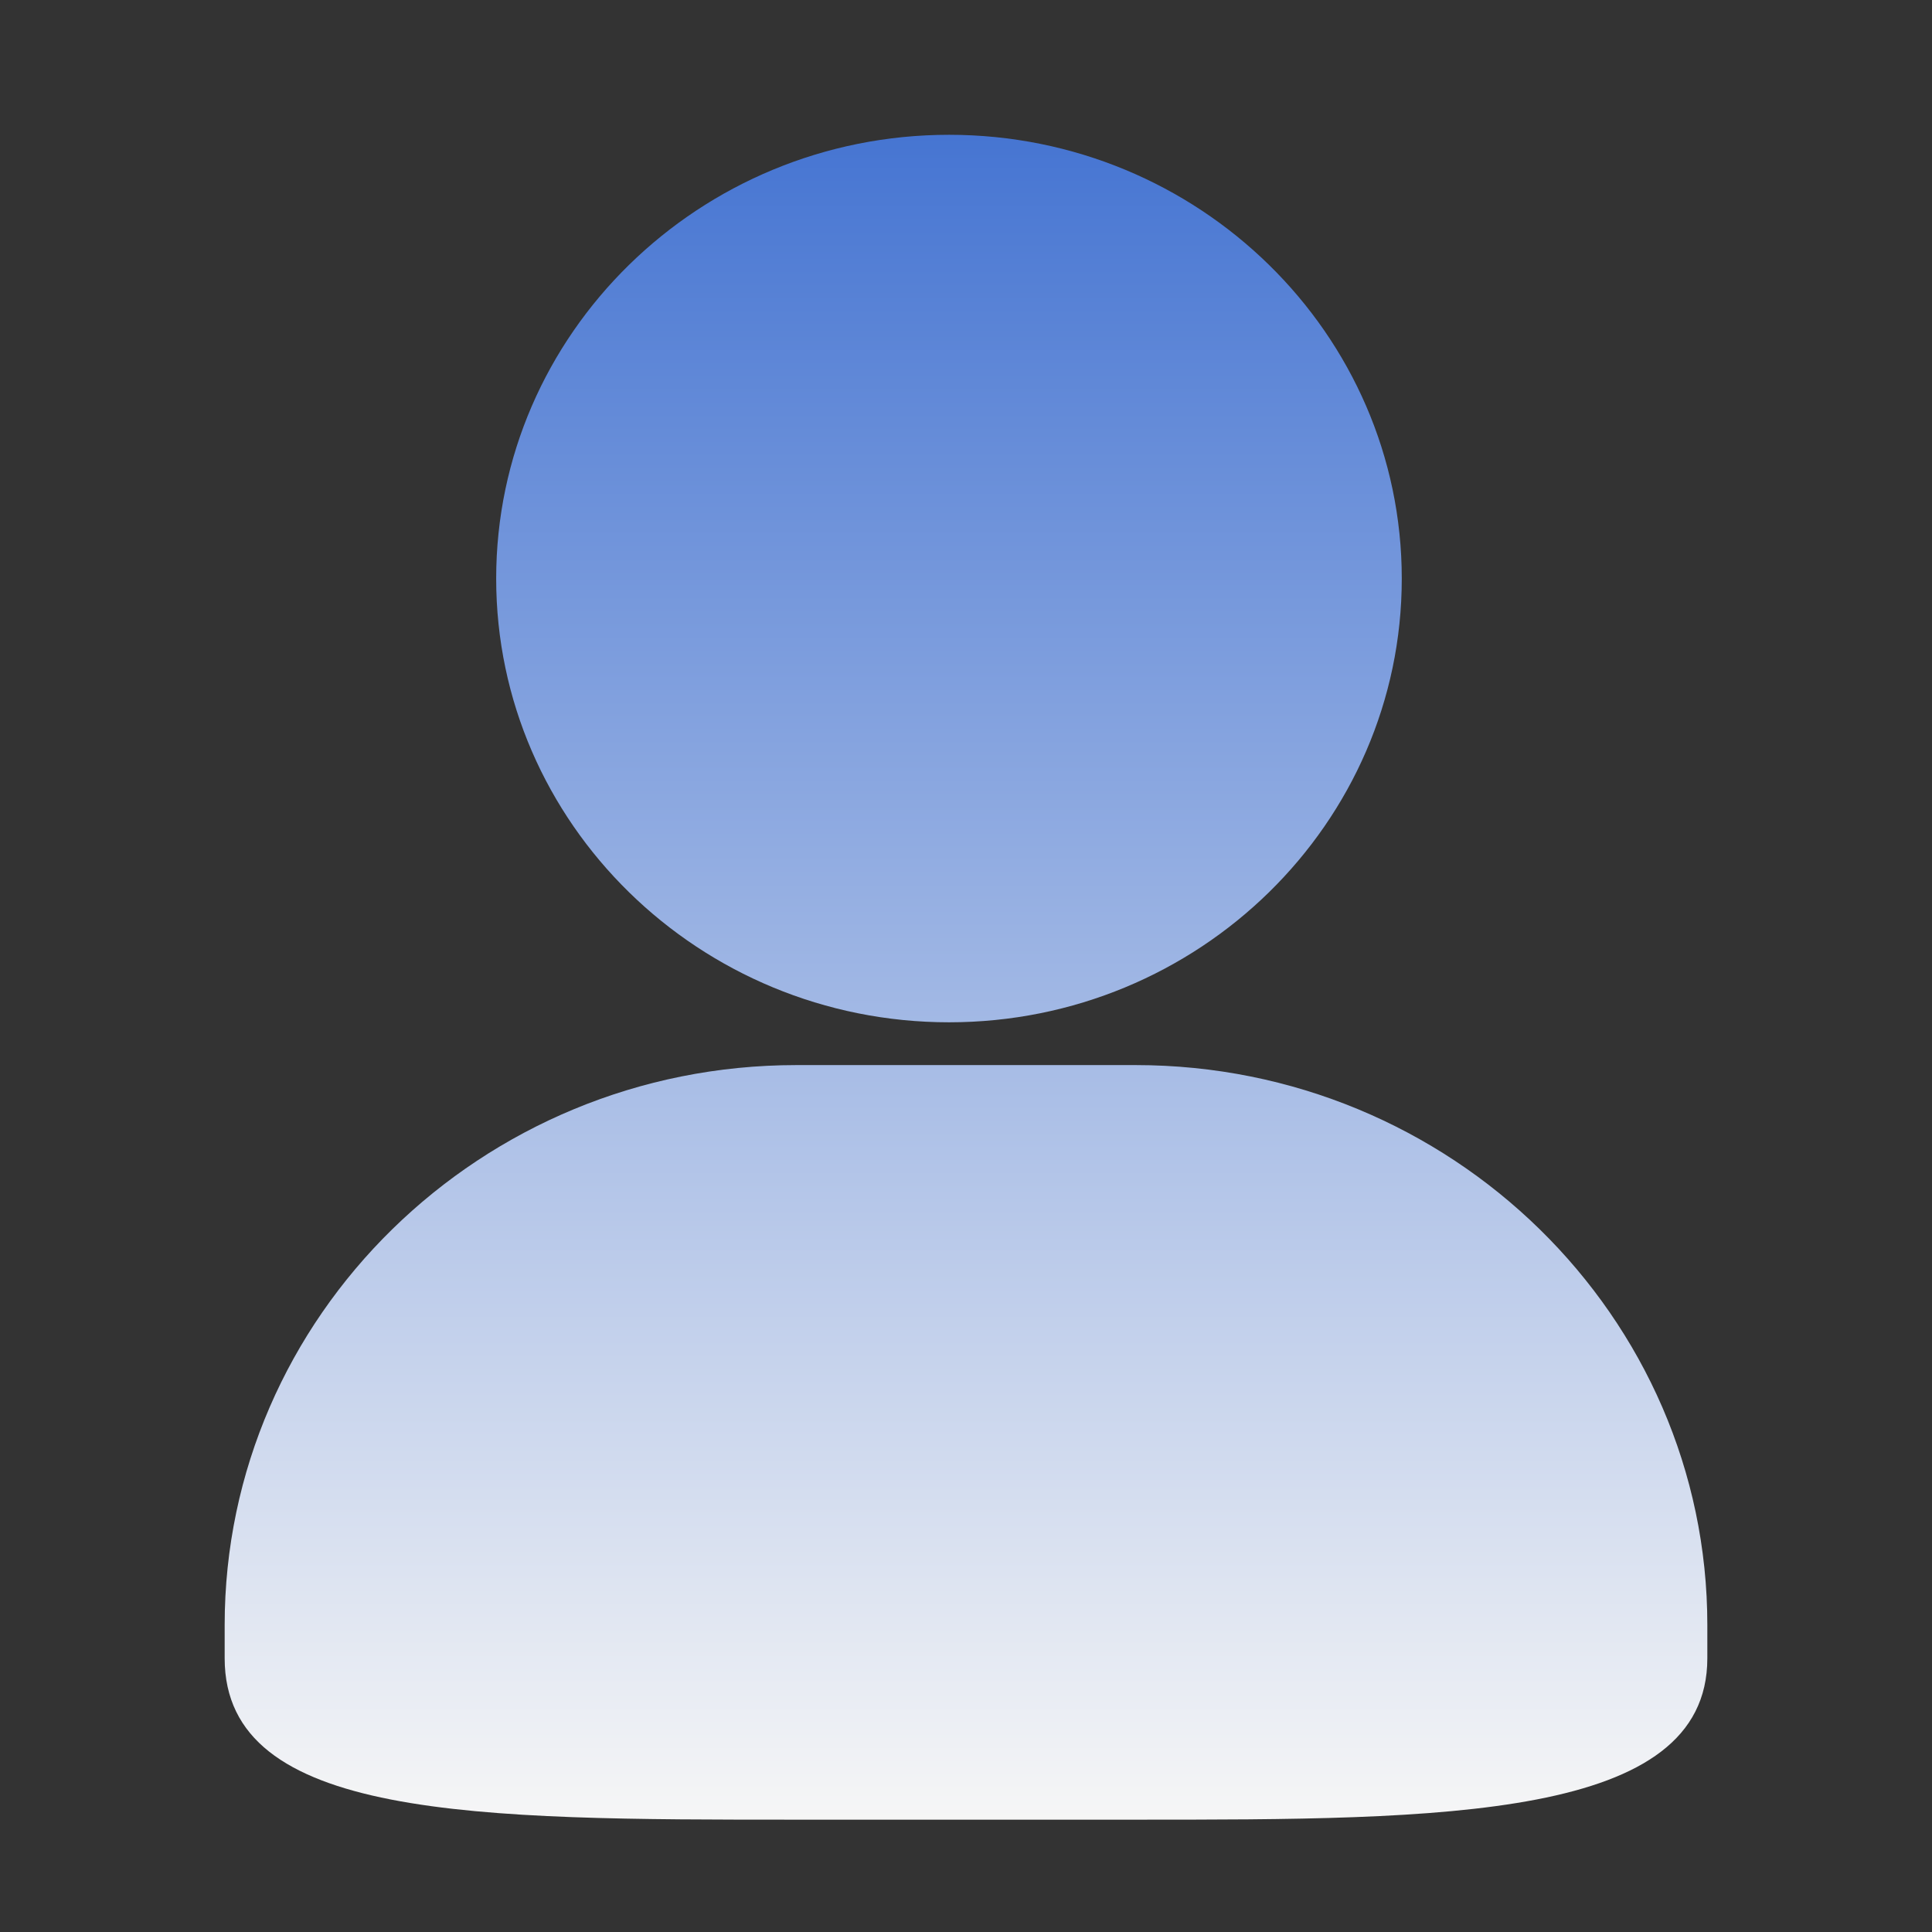 <svg data-v-76c247f8="" xmlns="http://www.w3.org/2000/svg" width="56" height="56" viewBox="0 0 56 56" fill="none" class="">
          <rect x="0" y="0" width="56" height="56" fill="#333333" stroke="none"/>
          <g clip-path="url(#clip0_226_262)">
            <path fill-rule="evenodd" clip-rule="evenodd" d="M23.084 30.872C13.945 30.872 6.512 38.149 6.512 47.101V48.066C6.512 52.744 13.826 52.744 23.084 52.744H32.916C41.81 52.744 49.488 
              52.744 49.488 48.066V47.101C49.488 38.154 42.055 30.872 32.916 30.872H23.081H23.084ZM27.507 29.632C34.745 29.632 40.631 23.864 40.631 
              16.771C40.631 9.677 34.745 3.907 27.51 3.907C20.271 3.907 14.382 9.677 14.382 16.771C14.382 23.862 20.271 29.632 27.51 29.632H27.507Z" fill="url(#paint0_linear_226_262)"></path>
          </g>
          <defs>
            <linearGradient id="paint0_linear_226_262" x1="6.512" y1="52.744" x2="6.512" y2="3.907" gradientUnits="userSpaceOnUse">
              <stop stop-color="#F6F6F6"></stop>
              <stop offset="1" stop-color="#4675d2"></stop>
            </linearGradient>
            <linearGradient id="paint0_linear_226_233" x1="6.512" y1="52.744" x2="6.512" y2="3.907" gradientUnits="userSpaceOnUse">
              <stop stop-color="#B1835A"></stop>
              <stop offset="1" stop-color="#59b0ea"></stop>
            </linearGradient>
            <clipPath id="clip0_226_262">
              <rect width="56" height="56" fill="white"></rect>
            </clipPath>
          </defs>
        </svg>